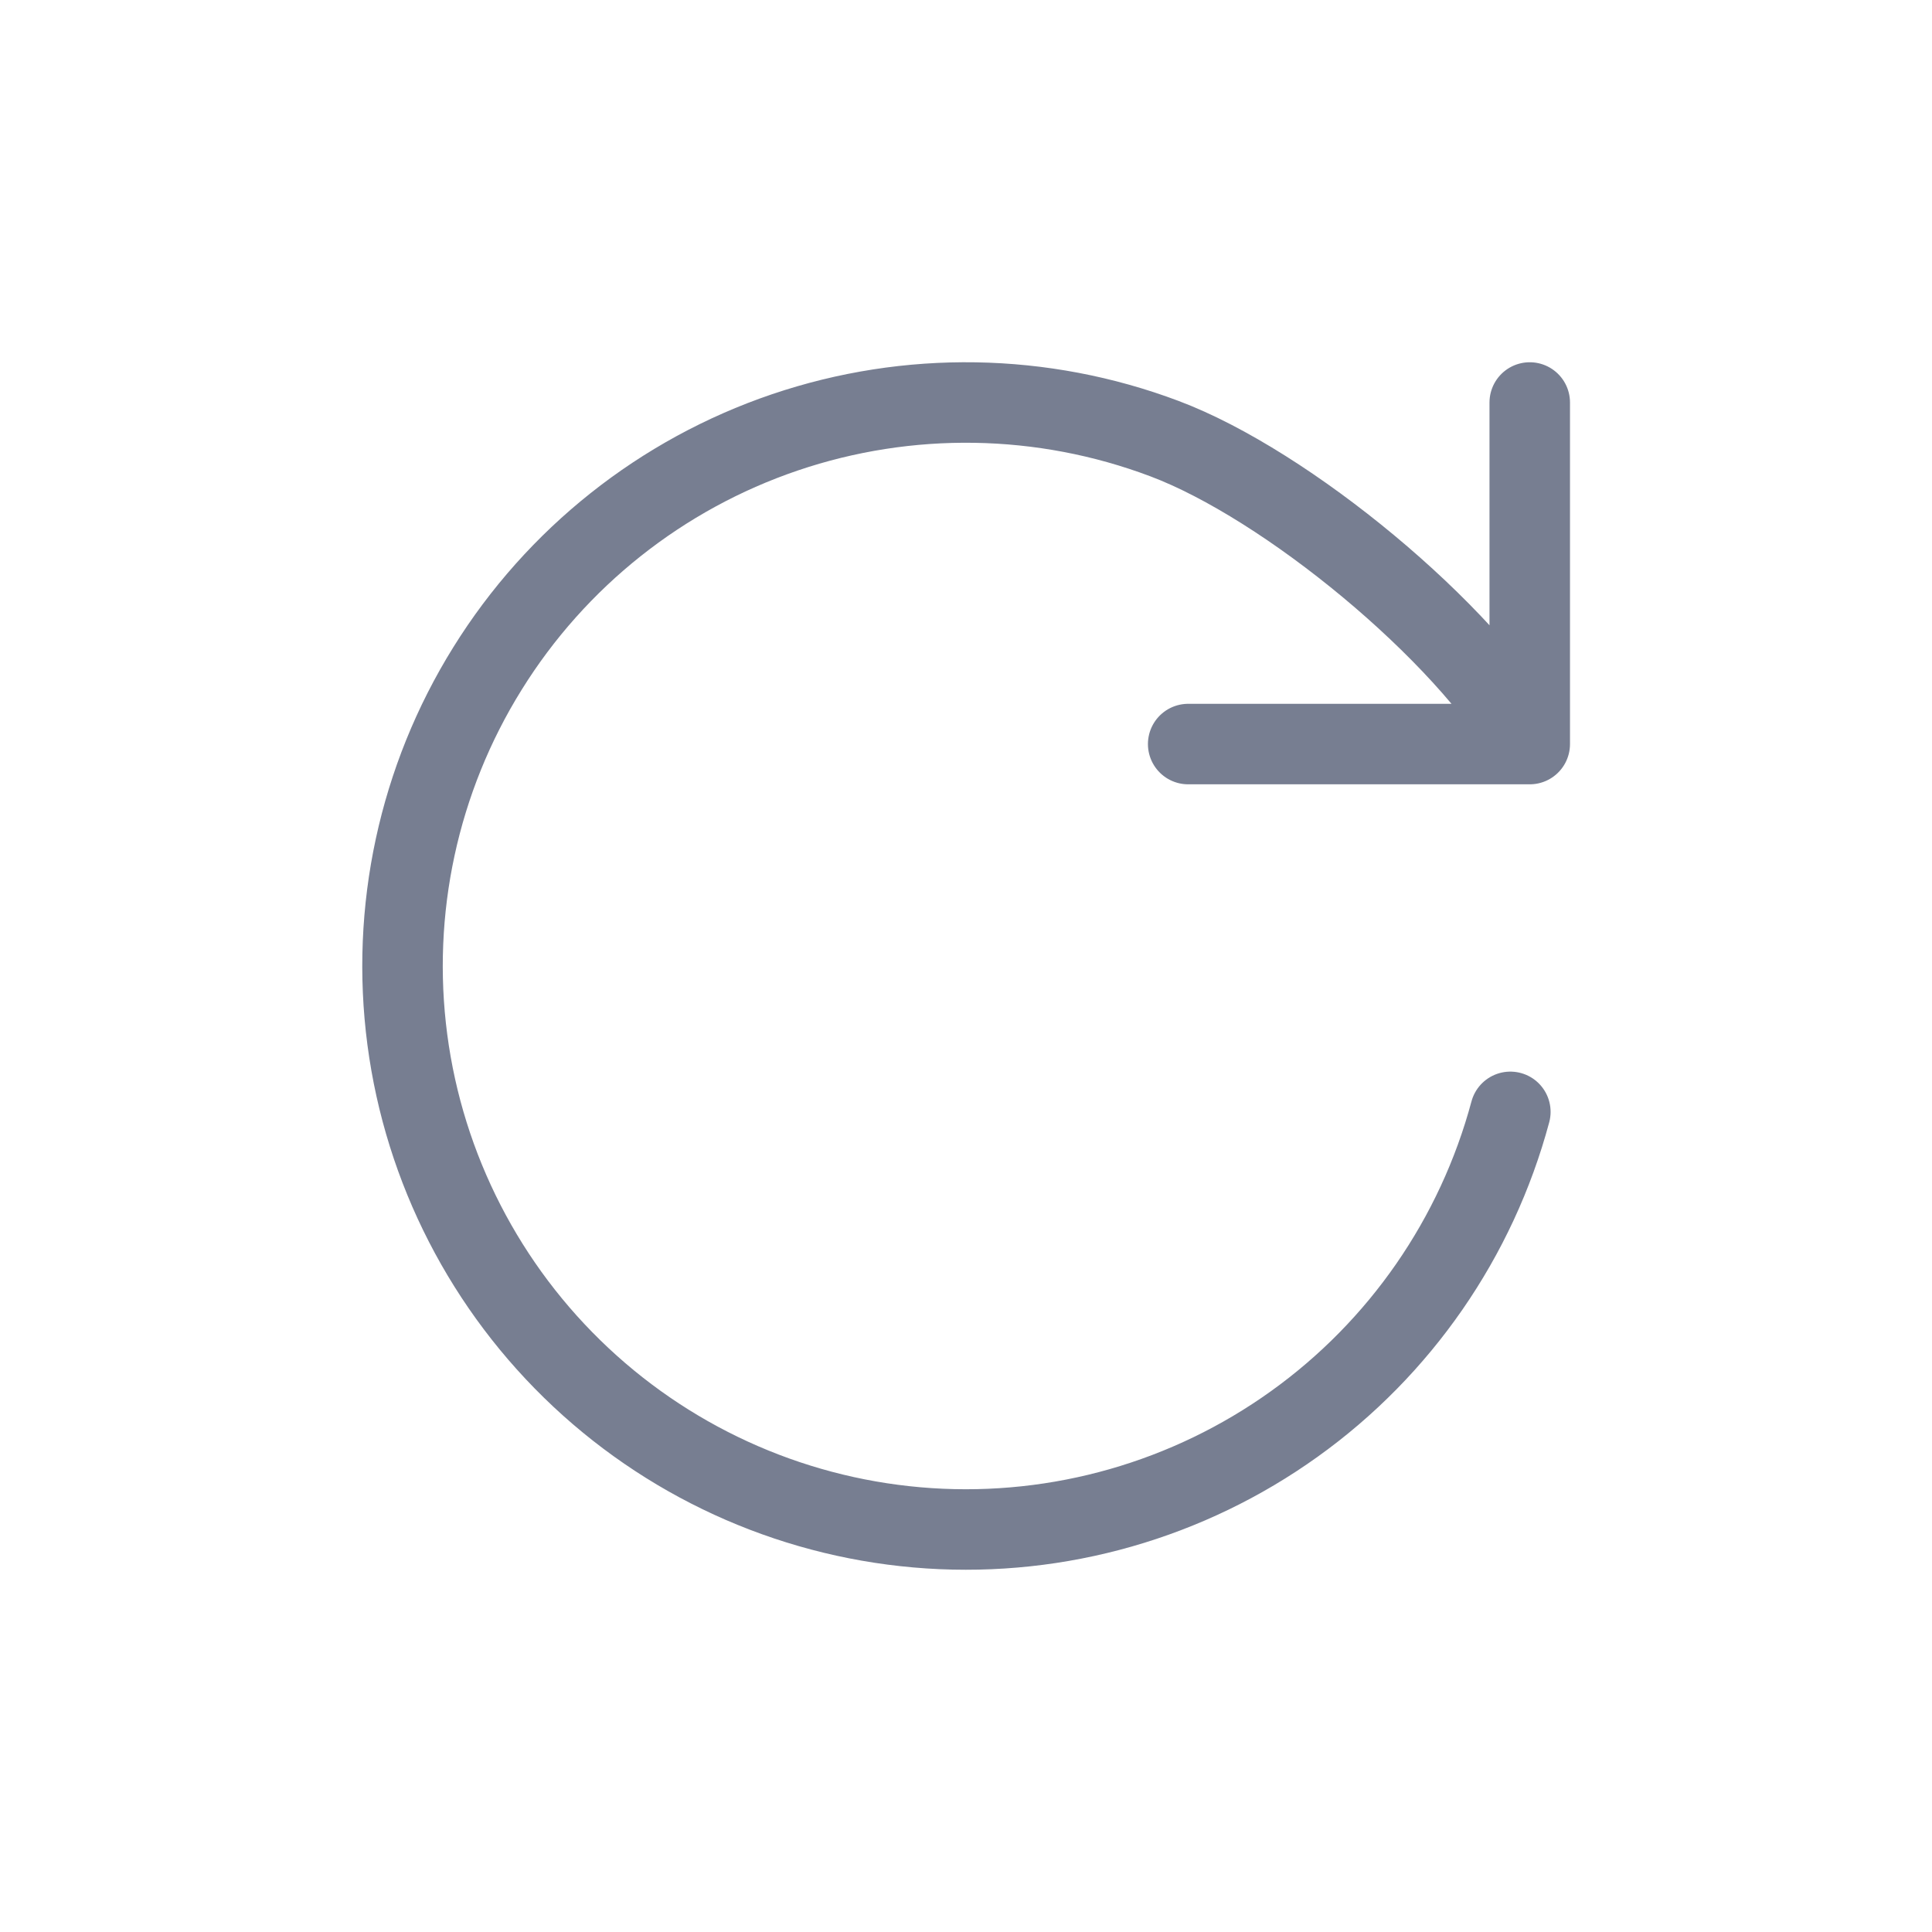<svg width="24" height="24" viewBox="0 0 24 24" fill="none" xmlns="http://www.w3.org/2000/svg">
<path d="M19.003 9.243C18.193 7.84 15.981 6.019 14.466 5.449C12.95 4.878 11.284 4.851 9.75 5.371C8.216 5.892 6.911 6.928 6.056 8.304C5.2 9.679 4.849 11.308 5.06 12.914C5.271 14.519 6.033 16.002 7.215 17.109C8.397 18.216 9.926 18.879 11.542 18.985C13.158 19.091 14.761 18.633 16.077 17.69C17.394 16.747 18.342 15.376 18.762 13.812M19.003 9.243H14.76M19.003 9.243V5" stroke="#777E91" stroke-linecap="round" stroke-linejoin="round"/>
</svg>
